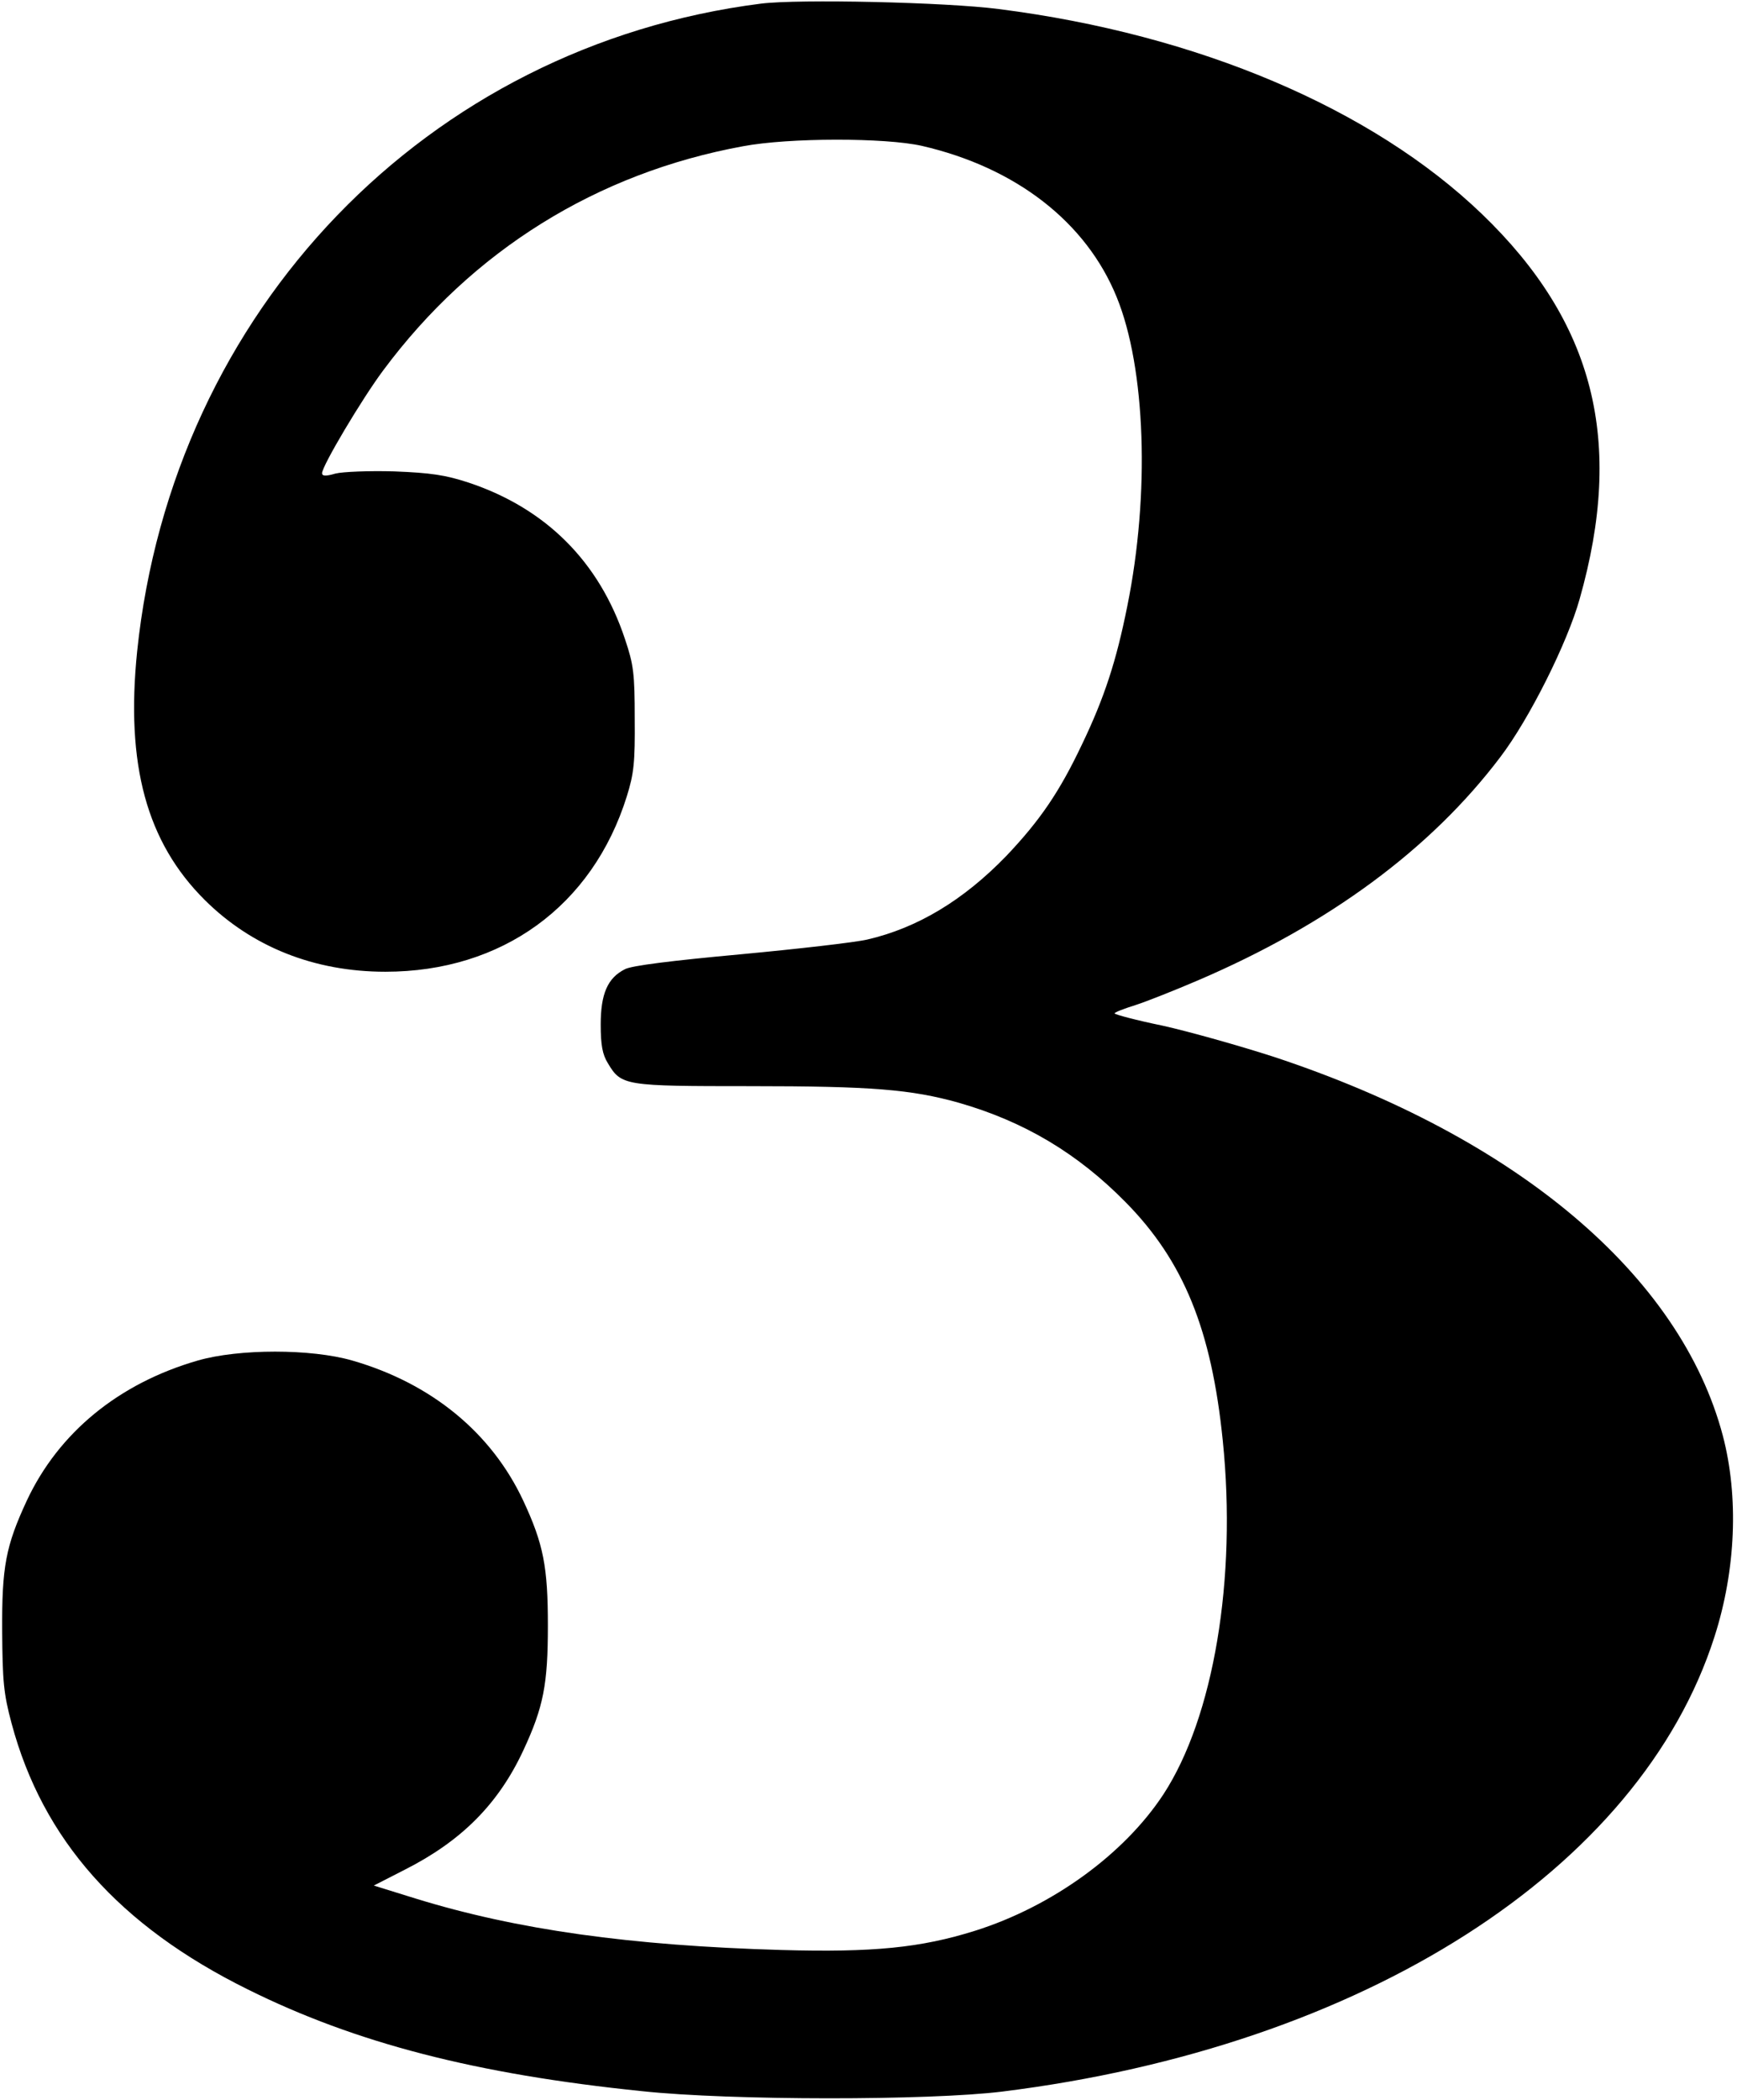 <?xml version="1.0" standalone="no"?>
<!DOCTYPE svg PUBLIC "-//W3C//DTD SVG 20010904//EN"
 "http://www.w3.org/TR/2001/REC-SVG-20010904/DTD/svg10.dtd">
<svg version="1.0" xmlns="http://www.w3.org/2000/svg"
 width="480pt" height="580pt" viewBox="0 0 480 580"
 preserveAspectRatio="xMidYMid meet">
<g transform="translate(0,580) scale(0.1,-0.1)"
fill="#000000" stroke="none">
<path d="M2103 5790 c-923 -117 -1626 -847 -1724 -1789 -32 -313 26 -527 187
-687 130 -129 302 -198 499 -198 322 0 572 181 667 484 20 64 23 95 22 215 0
124 -3 149 -27 220 -71 214 -219 361 -432 432 -64 21 -104 27 -206 31 -69 2
-142 -1 -162 -6 -27 -8 -37 -7 -37 1 0 20 110 205 169 284 246 331 590 545
994 619 127 24 394 24 495 1 260 -60 454 -211 538 -418 80 -196 92 -544 29
-854 -30 -150 -63 -252 -125 -381 -62 -131 -116 -210 -209 -308 -119 -123
-246 -199 -384 -231 -34 -8 -192 -26 -352 -41 -185 -17 -300 -31 -318 -41 -48
-24 -67 -68 -67 -153 0 -57 5 -83 20 -107 37 -62 46 -63 392 -63 338 0 446 -9
578 -46 181 -52 328 -140 460 -274 161 -163 238 -353 269 -659 39 -382 -25
-764 -164 -977 -109 -166 -308 -310 -521 -377 -150 -47 -281 -60 -534 -53
-418 12 -732 56 -1011 142 l-116 36 86 44 c156 79 258 181 327 329 56 120 68
183 68 345 0 162 -12 225 -68 345 -88 188 -254 324 -472 387 -114 33 -314 33
-428 0 -218 -63 -384 -199 -472 -387 -58 -125 -69 -182 -68 -360 1 -139 4
-173 26 -255 86 -321 297 -559 653 -735 298 -148 630 -234 1090 -281 244 -26
793 -26 995 -1 997 124 1762 612 1968 1257 59 184 67 386 23 554 -117 443
-569 825 -1241 1047 -96 31 -235 70 -307 86 -73 15 -133 31 -133 34 0 3 26 13
58 23 31 10 109 41 172 68 362 155 644 363 836 617 80 105 185 315 219 436
124 436 41 765 -270 1064 -303 291 -784 496 -1335 566 -146 19 -553 28 -657
15z"/>
</g>
</svg>
